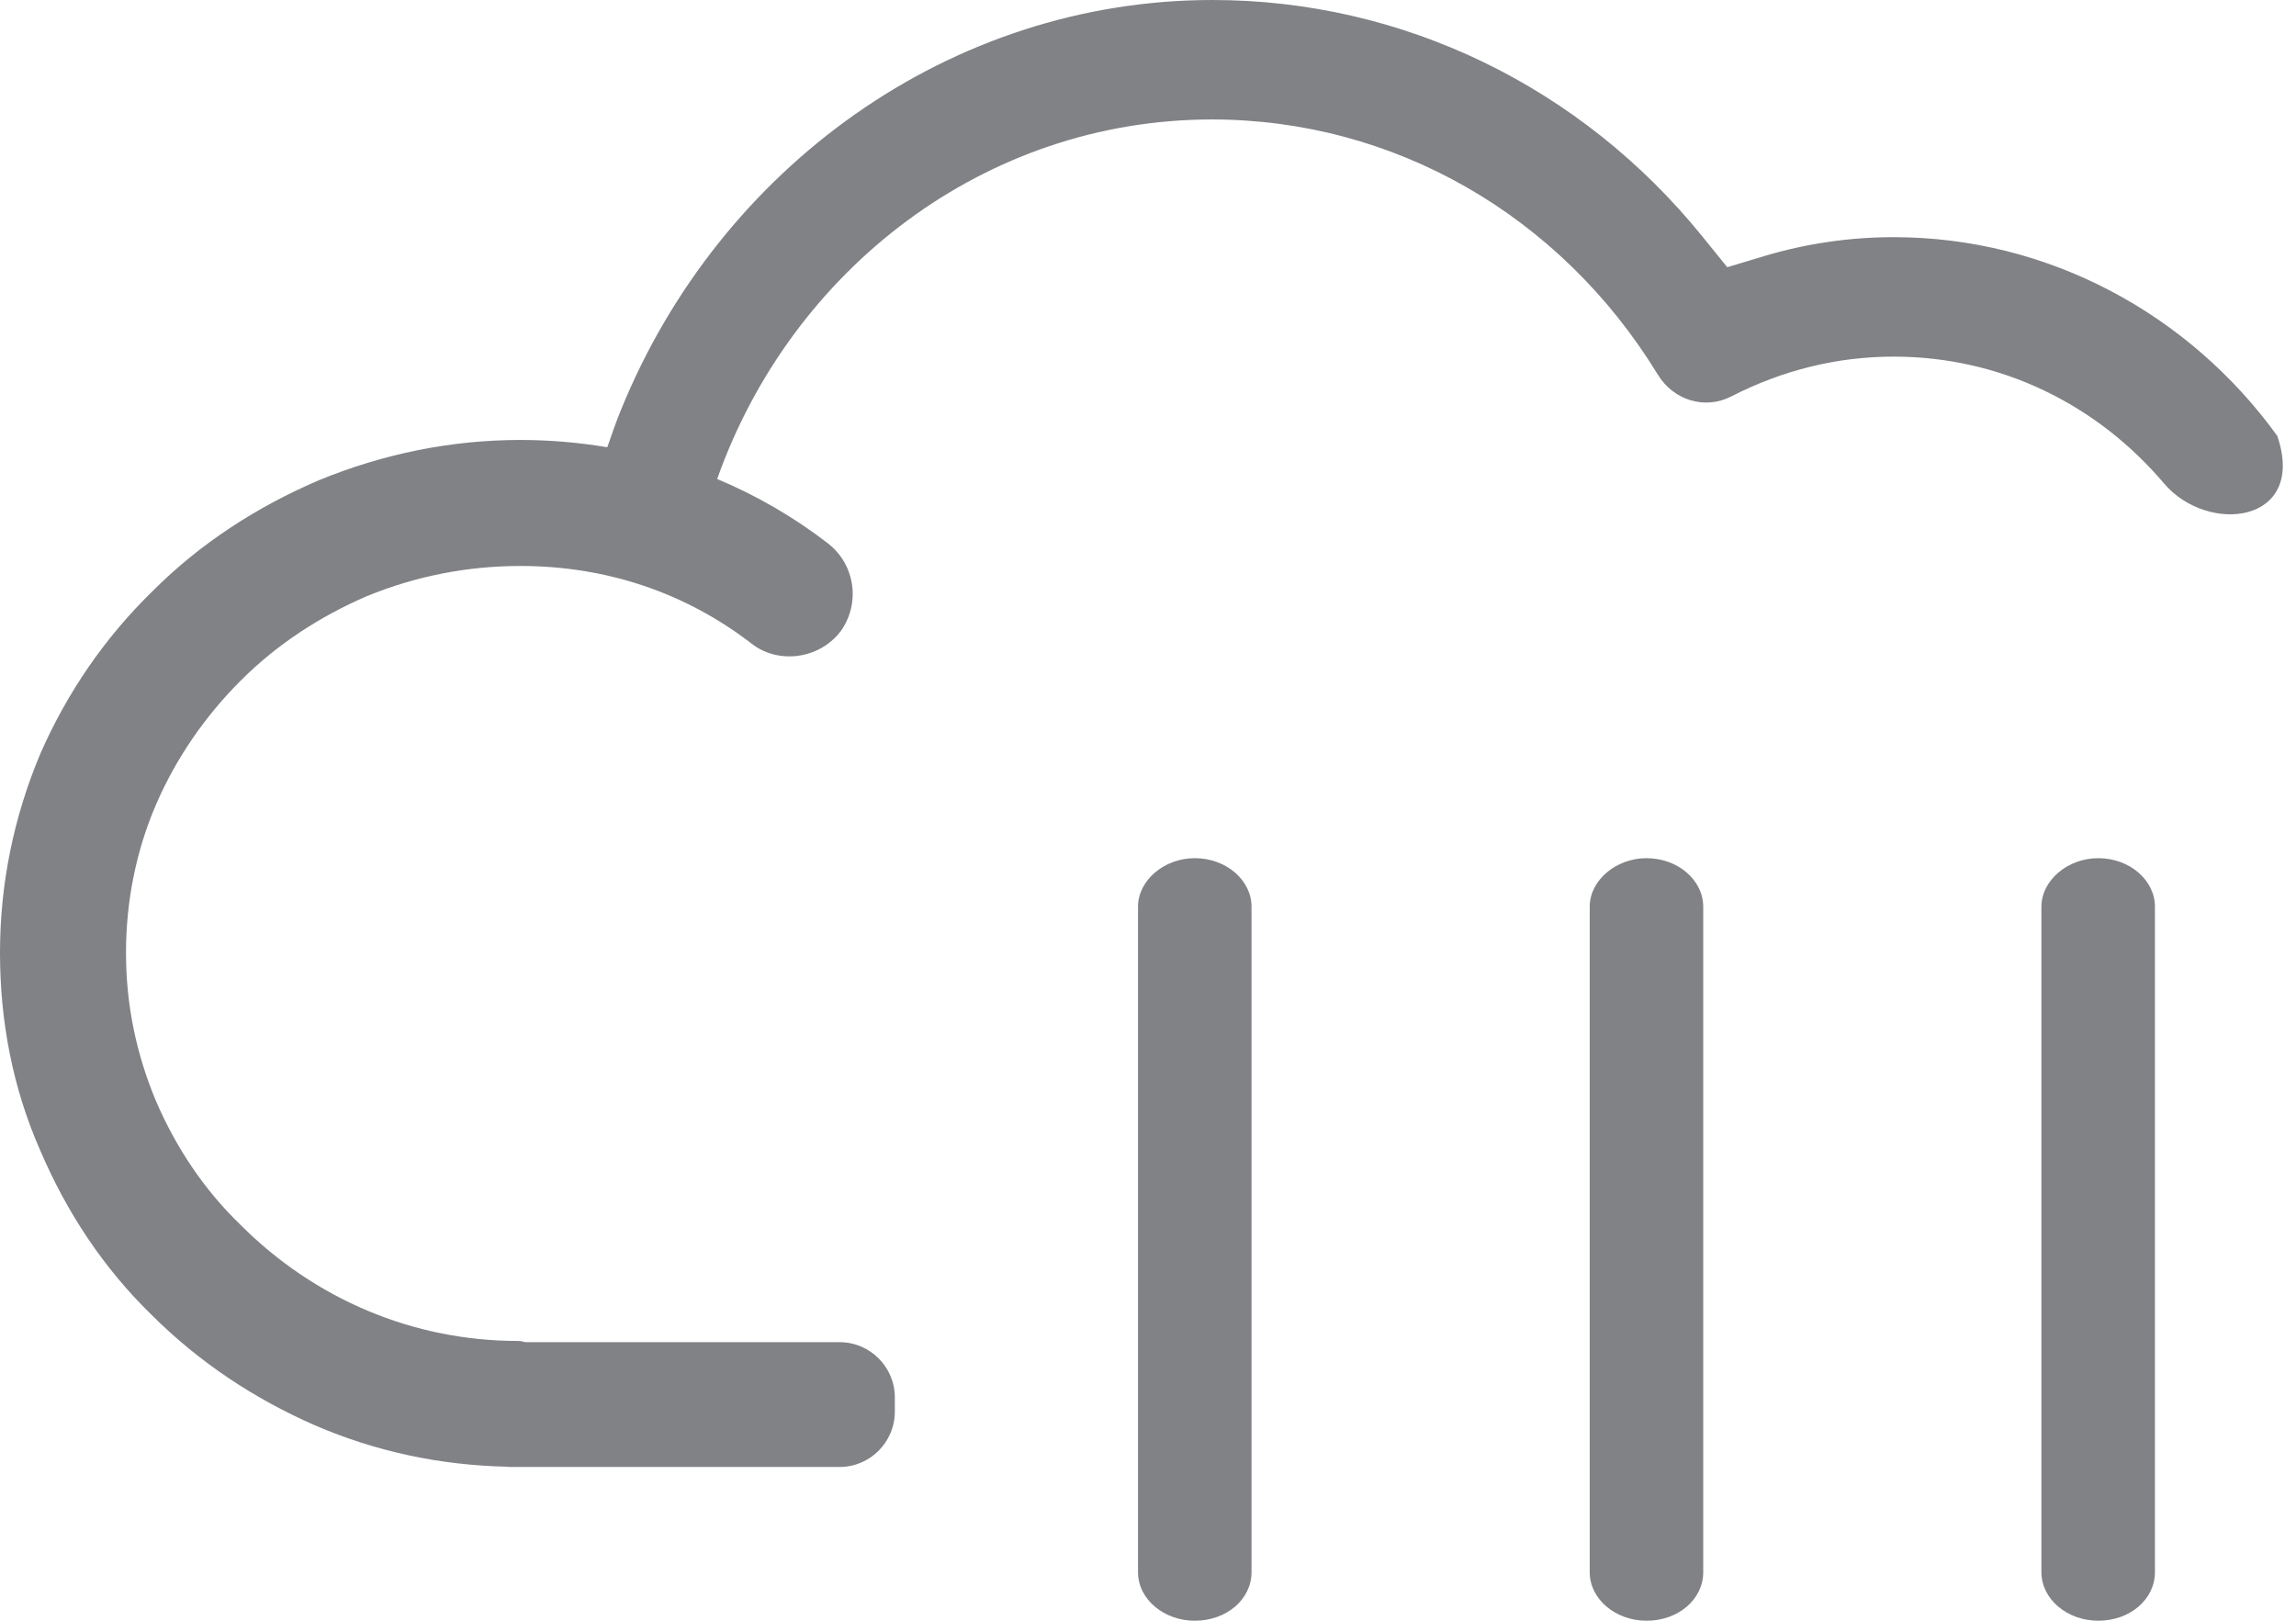 <svg width="34" height="24" viewBox="0 0 34 24" fill="none" xmlns="http://www.w3.org/2000/svg">
<path d="M17.692 12.708C17.238 12.708 16.852 13.038 16.852 13.426V23.281C16.852 23.684 17.238 24 17.692 24C18.163 24 18.533 23.684 18.533 23.281V13.426C18.533 13.038 18.163 12.708 17.692 12.708Z" fill="#808285"/>
<path d="M24.382 12.708C23.928 12.708 23.541 13.038 23.541 13.426V23.281C23.541 23.684 23.928 24 24.382 24C24.852 24 25.222 23.684 25.222 23.281V13.426C25.222 13.038 24.852 12.708 24.382 12.708Z" fill="#808285"/>
<path d="M31.071 12.708C30.617 12.708 30.23 13.038 30.23 13.426V23.281C30.23 23.684 30.617 24 31.071 24C31.541 24 31.911 23.684 31.911 23.281V13.426C31.911 13.038 31.541 12.708 31.071 12.708Z" fill="#808285"/>
<path d="M33.723 6.455C32.41 4.638 30.319 3.512 28.043 3.512C27.388 3.512 26.742 3.607 26.123 3.793L25.578 3.957L25.212 3.505C23.411 1.278 20.766 -9.53674e-06 17.955 -9.53674e-06C14.075 -9.53674e-06 10.656 2.479 9.196 6.069C9.122 6.25 9.057 6.436 8.993 6.623C8.573 6.553 8.144 6.515 7.706 6.515C6.68 6.515 5.672 6.721 4.721 7.112C3.806 7.504 2.966 8.045 2.258 8.755C1.549 9.445 0.989 10.266 0.597 11.162C0.205 12.094 0 13.083 0 14.11C0 15.117 0.186 16.106 0.597 17.039C0.989 17.953 1.53 18.774 2.239 19.465C2.948 20.174 3.769 20.715 4.665 21.107C5.567 21.496 6.52 21.698 7.507 21.719C7.52 21.72 7.533 21.723 7.546 21.723H12.434C12.883 21.723 13.251 21.355 13.251 20.905V20.692C13.251 20.243 12.883 19.875 12.434 19.875H7.777C7.743 19.864 7.707 19.857 7.669 19.857C6.12 19.857 4.665 19.241 3.564 18.14C3.023 17.618 2.612 17.002 2.313 16.312C2.015 15.602 1.866 14.874 1.866 14.11C1.866 13.345 2.015 12.598 2.313 11.908C2.612 11.218 3.041 10.602 3.564 10.079C4.105 9.538 4.739 9.128 5.43 8.829C6.157 8.531 6.922 8.381 7.706 8.381C8.975 8.381 10.15 8.773 11.139 9.538C11.531 9.837 12.128 9.762 12.446 9.352C12.744 8.941 12.669 8.363 12.259 8.045C11.75 7.653 11.2 7.336 10.62 7.093C11.718 3.99 14.585 1.769 17.947 1.769C20.633 1.769 23.101 3.18 24.547 5.543C24.783 5.933 25.253 6.071 25.642 5.868C26.404 5.478 27.21 5.281 28.043 5.281C29.627 5.281 31.053 5.988 32.046 7.159C32.695 7.925 34.165 7.753 33.723 6.455Z" fill="#808285"/>
</svg>
